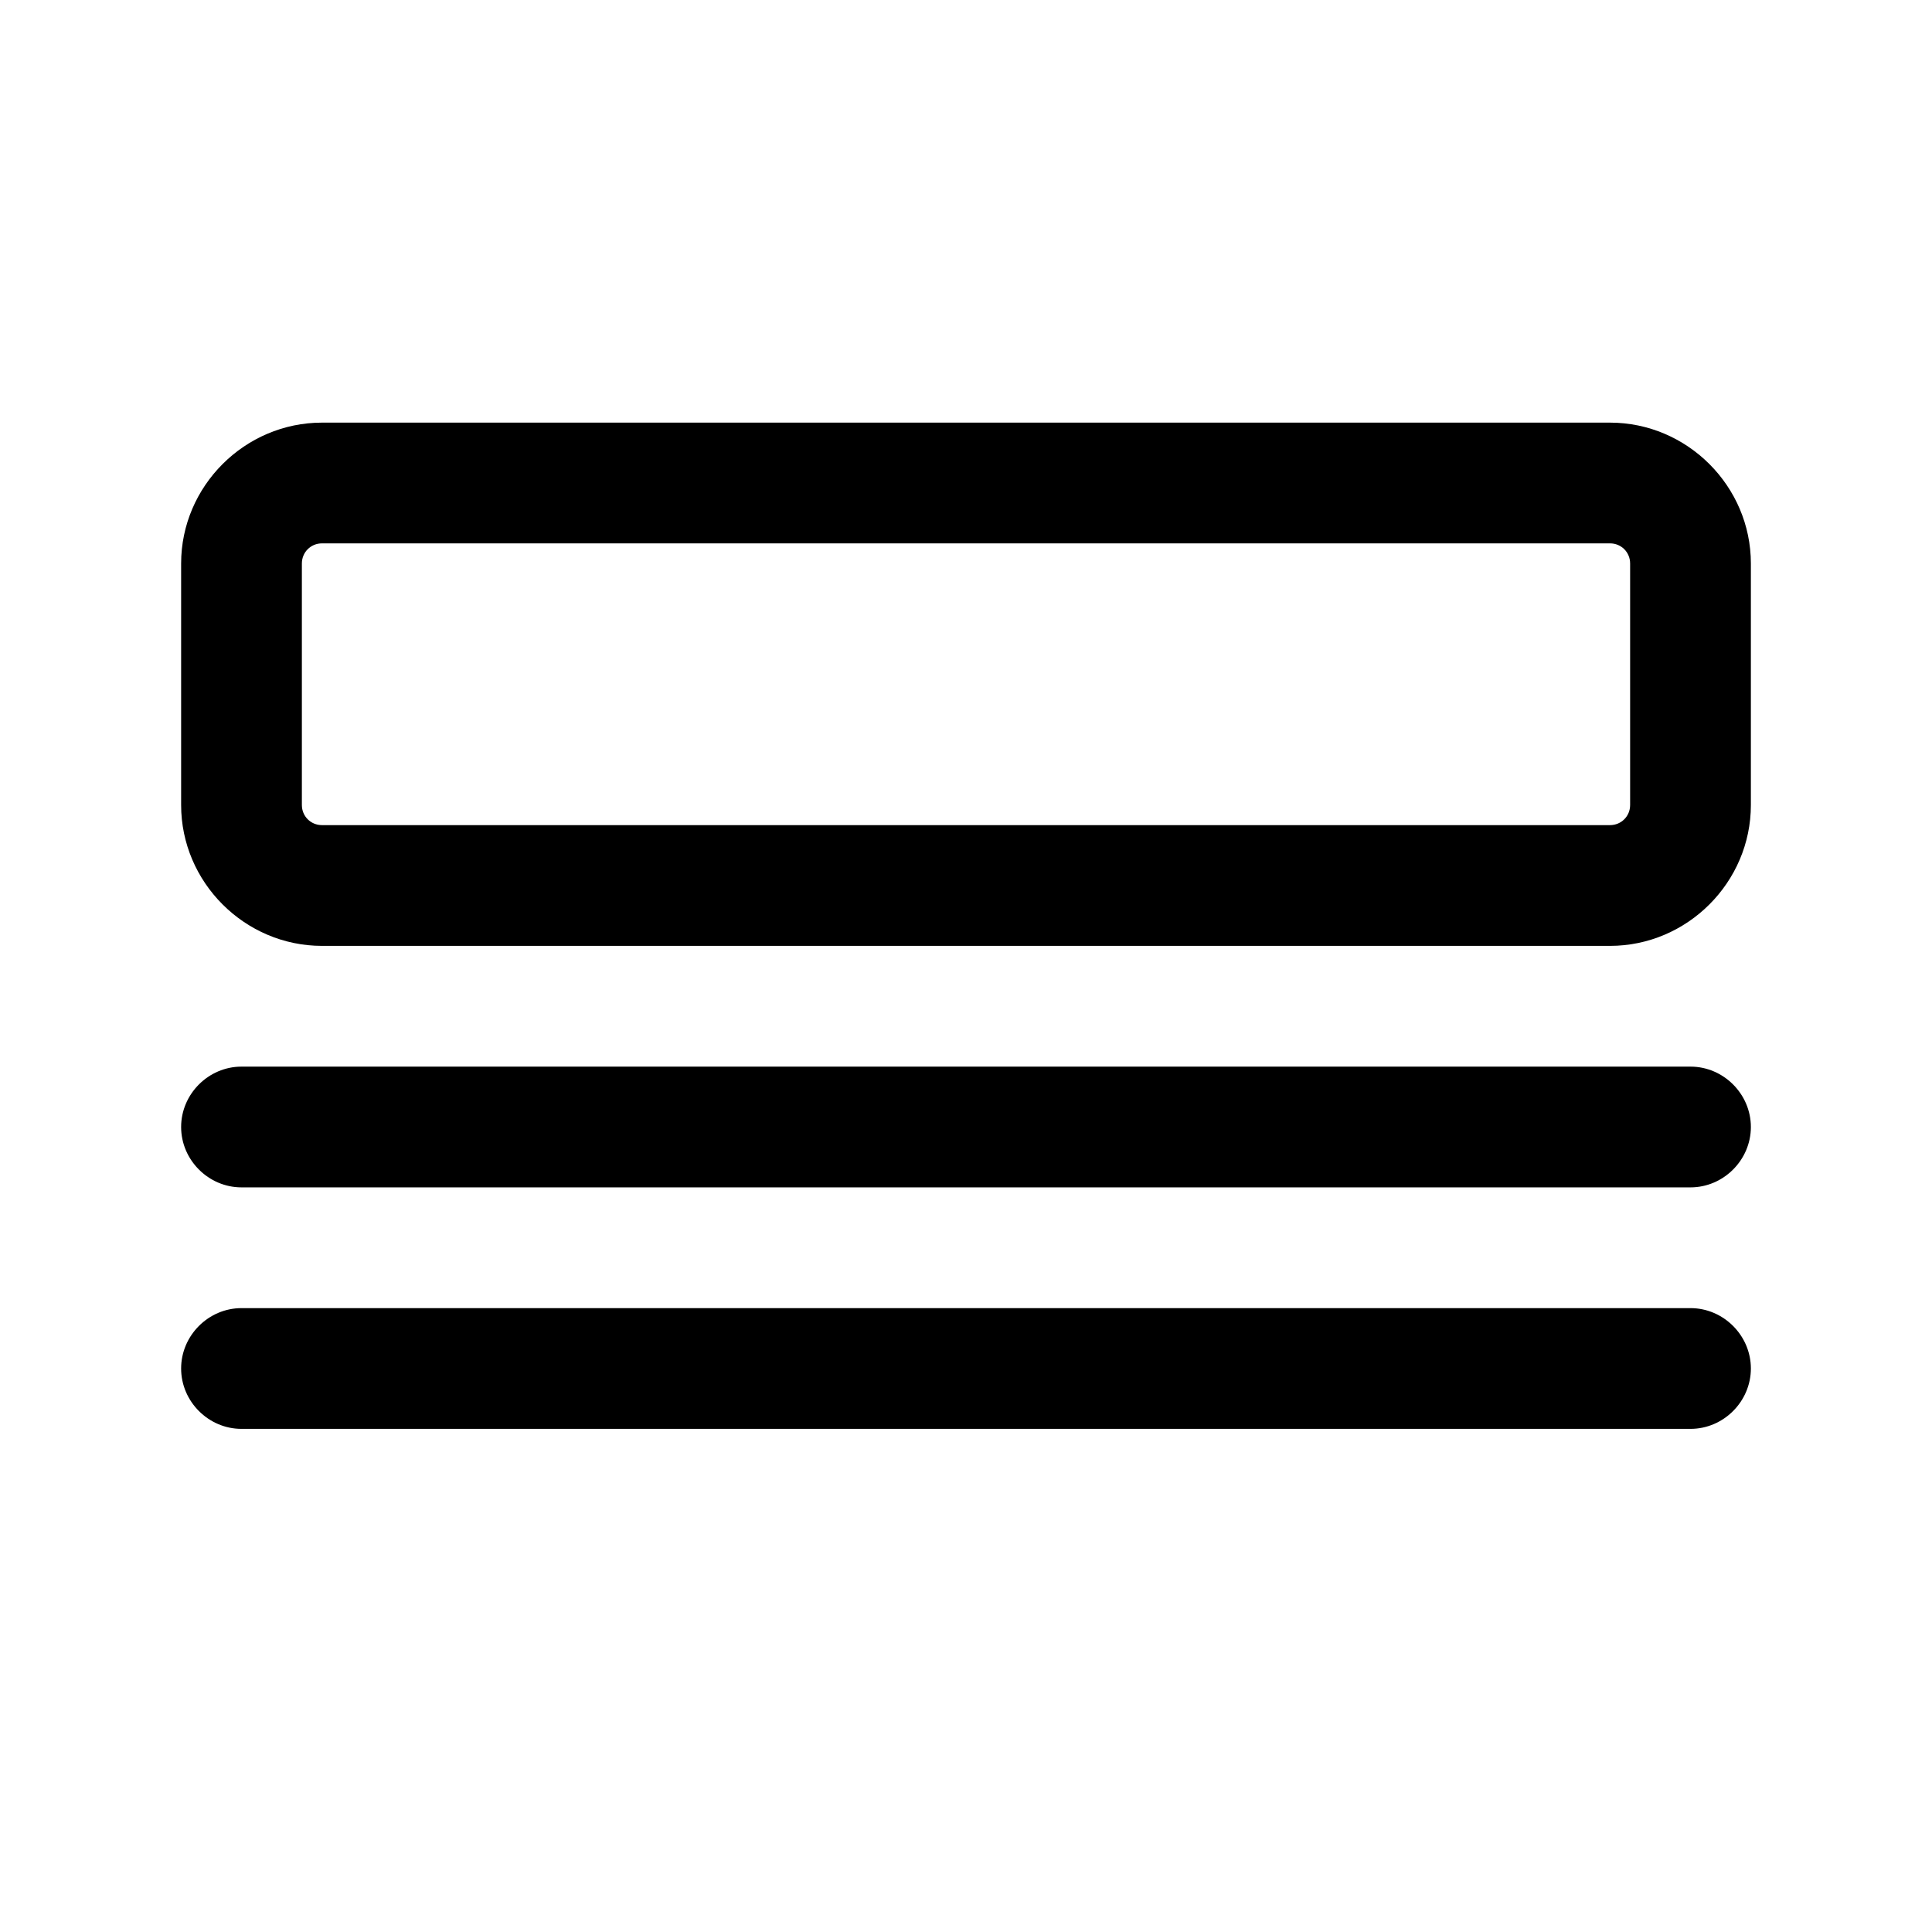 <svg width="24" height="24" viewBox="0 0 24 24" fill="none" xmlns="http://www.w3.org/2000/svg">
<path d="M20 5.25H4C3.04 5.25 2.25 6.04 2.25 7V10C2.25 10.96 3.04 11.75 4 11.75H20C20.96 11.75 21.75 10.96 21.75 10V7C21.75 6.04 20.96 5.25 20 5.25ZM20.25 10C20.25 10.14 20.14 10.25 20 10.25H4C3.86 10.25 3.75 10.14 3.75 10V7C3.75 6.86 3.86 6.75 4 6.75H20C20.14 6.75 20.25 6.86 20.25 7V10Z" fill="black"/>
<path d="M21 13.25H3C2.59 13.25 2.25 13.59 2.25 14C2.25 14.41 2.59 14.75 3 14.75H21C21.41 14.75 21.75 14.41 21.75 14C21.75 13.59 21.41 13.25 21 13.25Z" fill="black"/>
<path d="M21 16.25H3C2.59 16.25 2.25 16.59 2.25 17C2.25 17.41 2.59 17.75 3 17.75H21C21.41 17.75 21.75 17.41 21.75 17C21.75 16.59 21.41 16.25 21 16.25Z" fill="black"/>
</svg>
